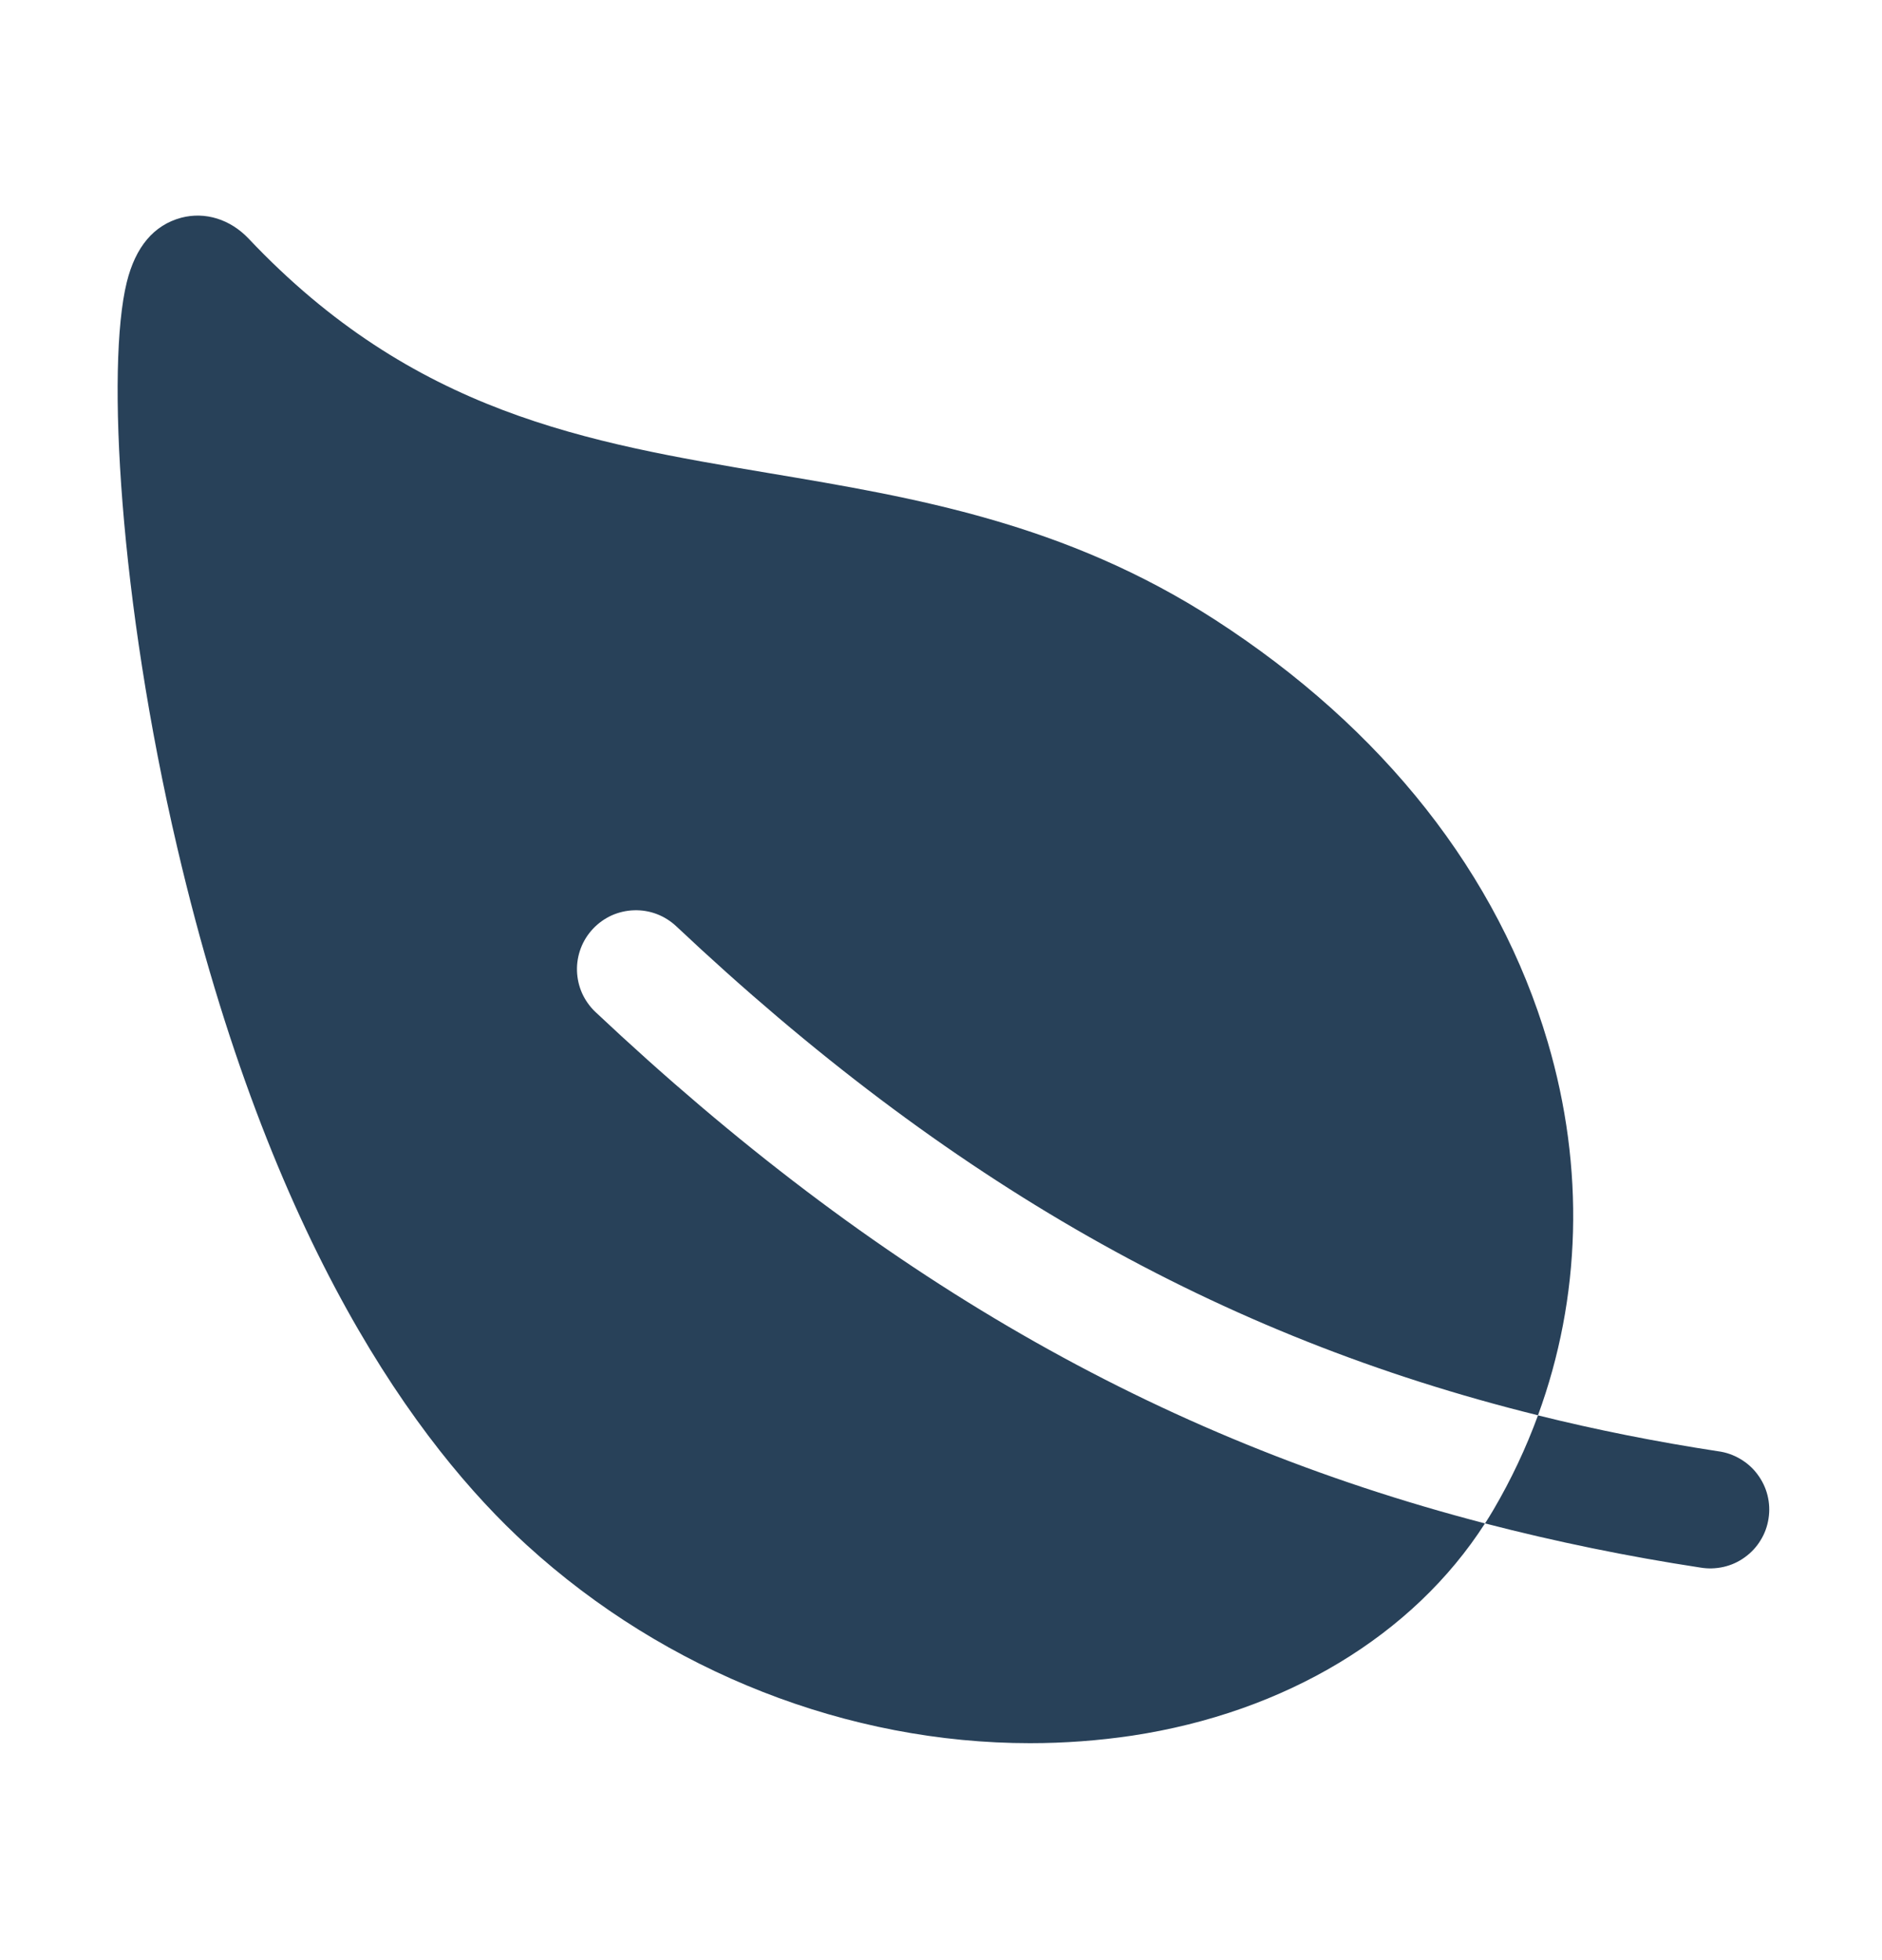 <svg width="24" height="25" viewBox="0 0 24 25" fill="none" xmlns="http://www.w3.org/2000/svg">
<g id="ion:leaf">
<path id="Vector" d="M7.563 11.845C7.63 11.774 7.711 11.716 7.801 11.675C7.891 11.635 7.988 11.613 8.086 11.61C8.185 11.607 8.283 11.623 8.375 11.658C8.467 11.693 8.551 11.746 8.623 11.813C12.075 15.065 15.538 17.043 19.613 18.051C20.163 16.551 20.212 14.9 19.737 13.29C19.107 11.152 17.64 9.291 15.495 7.905C13.581 6.669 11.667 6.347 9.816 6.036C7.481 5.643 5.275 5.271 3.17 3.043C2.935 2.796 2.616 2.697 2.311 2.777C1.962 2.871 1.728 3.147 1.616 3.602C1.354 4.669 1.522 7.657 2.261 10.813C3.446 15.882 5.338 18.447 6.717 19.706C8.498 21.332 10.824 22.233 13.135 22.233C13.571 22.233 14.006 22.201 14.437 22.137C16.392 21.841 18.02 20.859 18.937 19.43C14.742 18.339 11.159 16.264 7.593 12.907C7.521 12.839 7.464 12.758 7.423 12.668C7.383 12.578 7.361 12.481 7.358 12.382C7.355 12.284 7.372 12.186 7.407 12.093C7.442 12.001 7.495 11.917 7.563 11.845ZM21.91 18.51C21.121 18.389 20.357 18.237 19.613 18.052C19.46 18.47 19.27 18.873 19.045 19.256C19.011 19.315 18.974 19.373 18.938 19.43C19.842 19.664 20.758 19.852 21.682 19.993C21.781 20.01 21.881 20.007 21.979 19.985C22.076 19.963 22.168 19.922 22.249 19.863C22.33 19.805 22.399 19.732 22.451 19.646C22.504 19.561 22.538 19.467 22.553 19.368C22.569 19.269 22.564 19.169 22.54 19.072C22.516 18.975 22.472 18.884 22.412 18.804C22.353 18.724 22.277 18.657 22.191 18.607C22.105 18.556 22.01 18.523 21.911 18.51H21.91Z" fill="#284159"/>
</g>
</svg>
